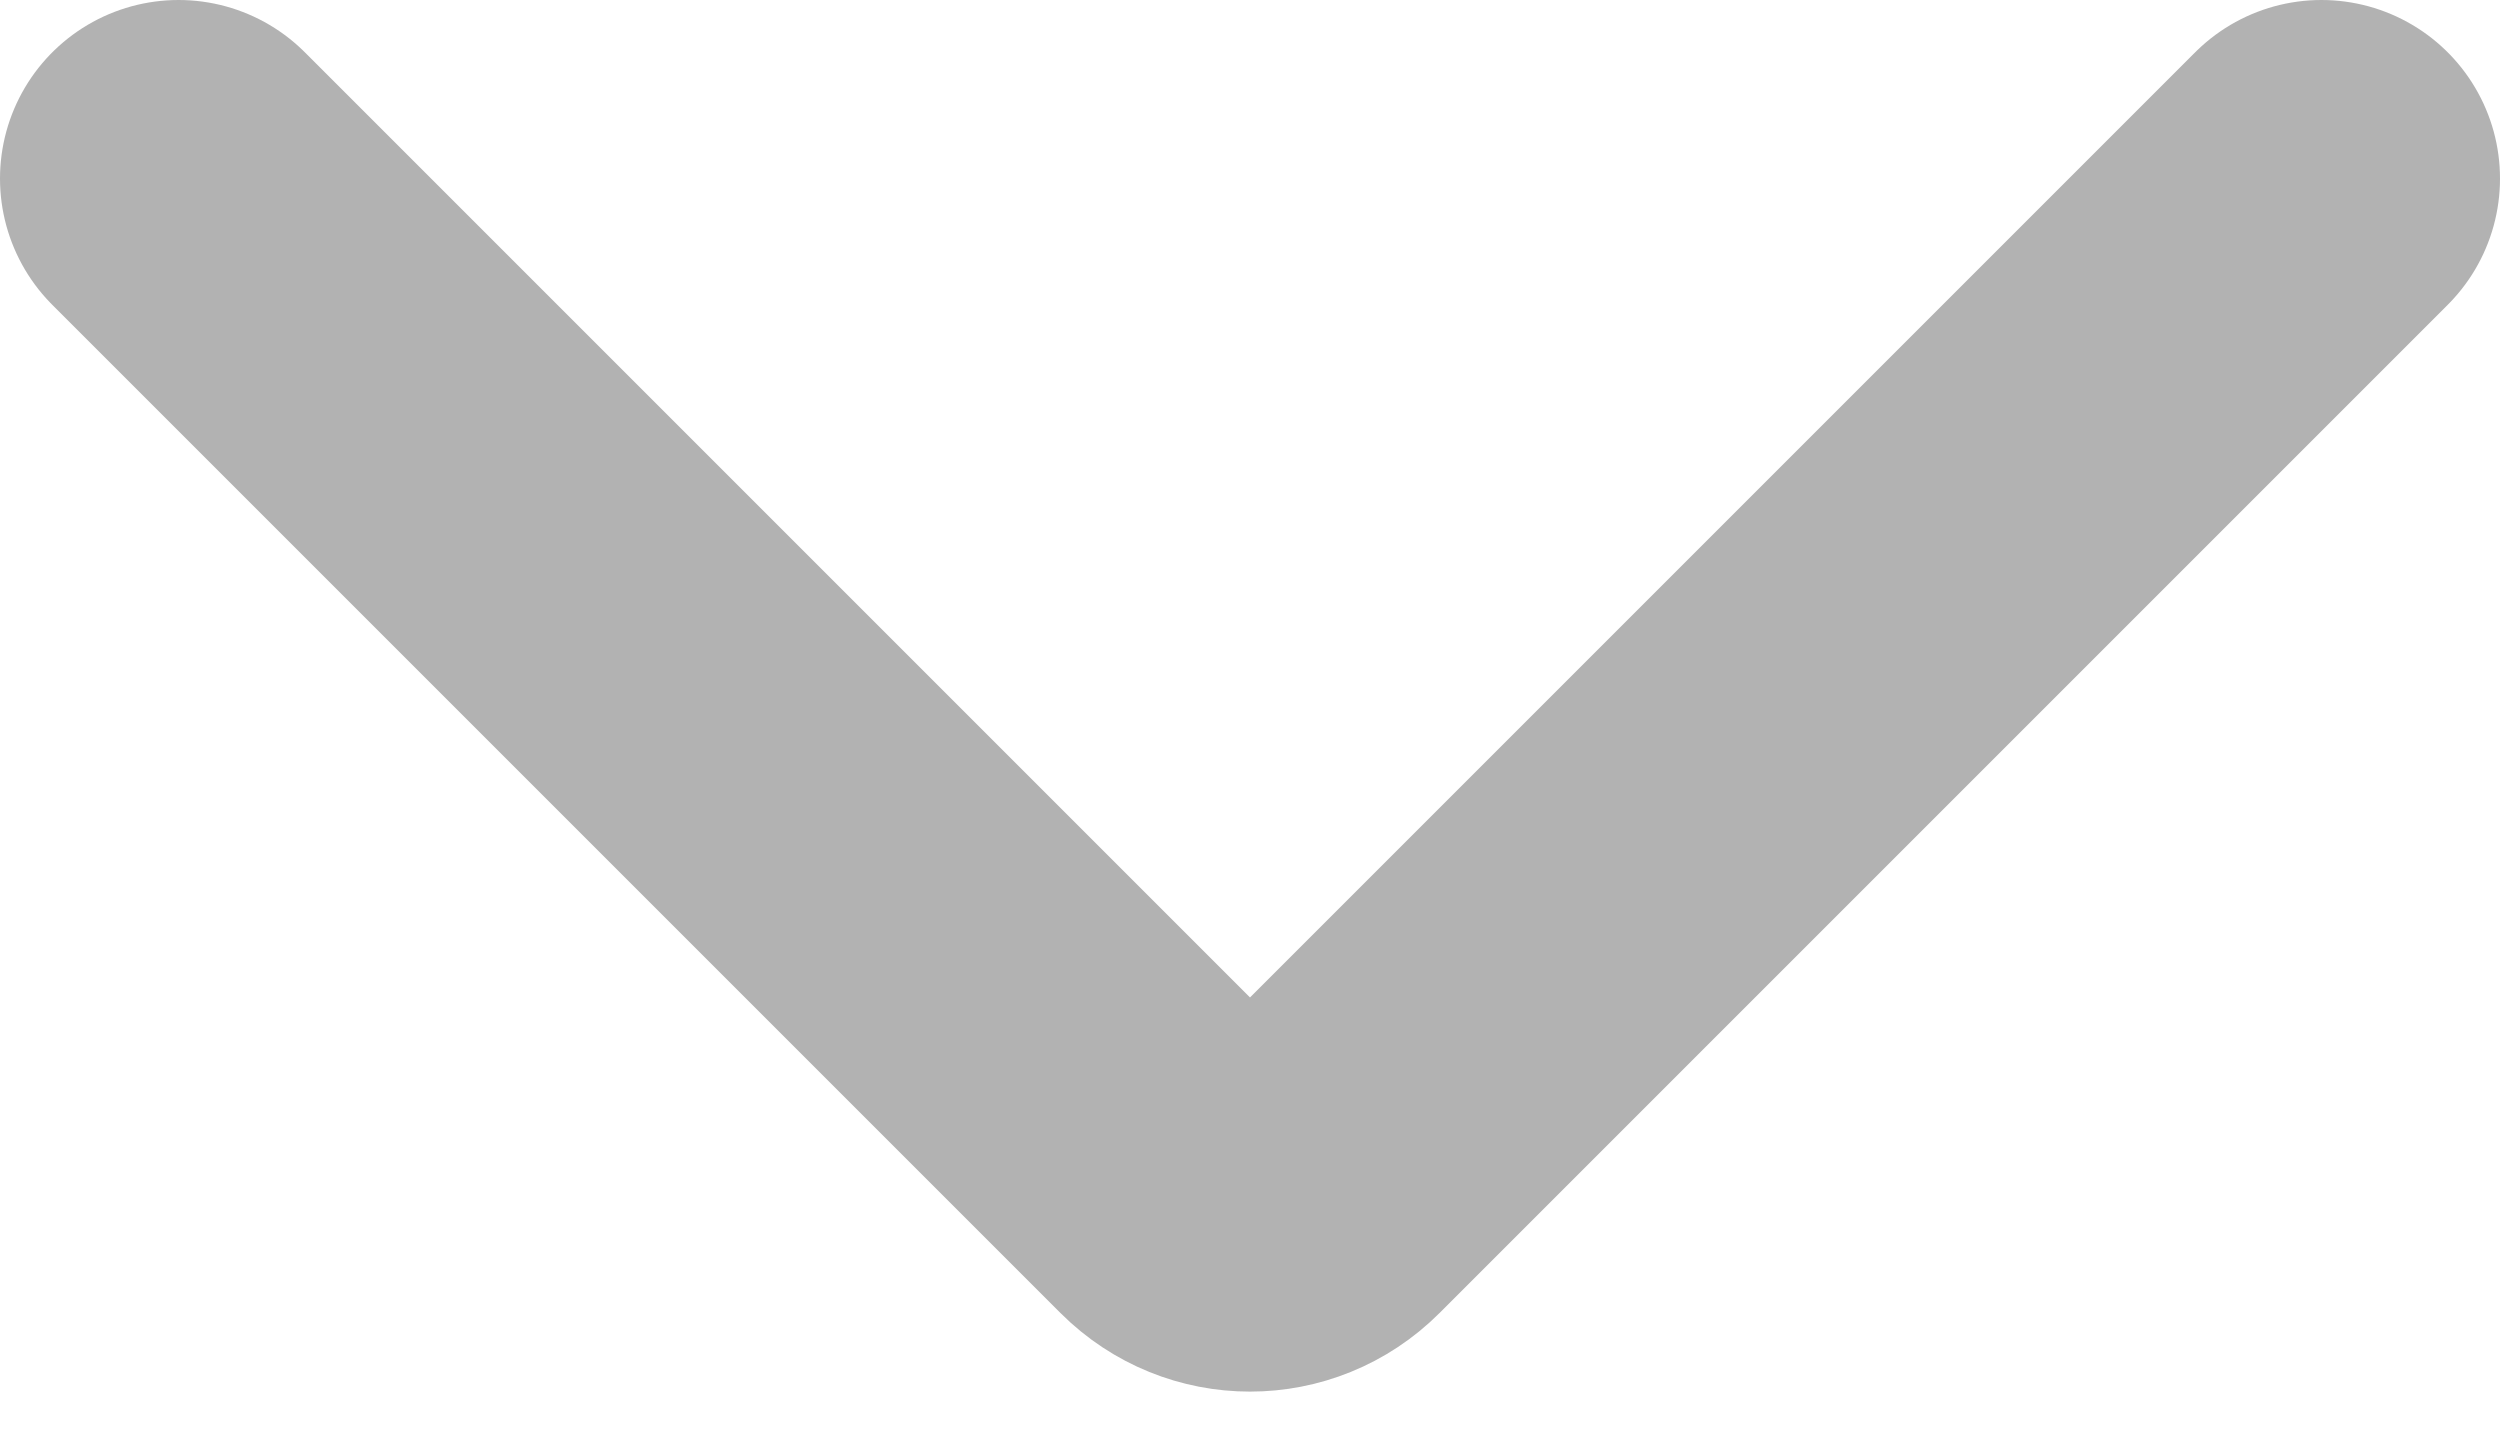 <svg width="14" height="8" viewBox="0 0 14 8" fill="none" xmlns="http://www.w3.org/2000/svg">
<path d="M13 1L7.354 6.646C7.158 6.842 6.842 6.842 6.646 6.646L1 1" stroke="#B2B2B2" stroke-width="2" stroke-linecap="round"/>
</svg>
